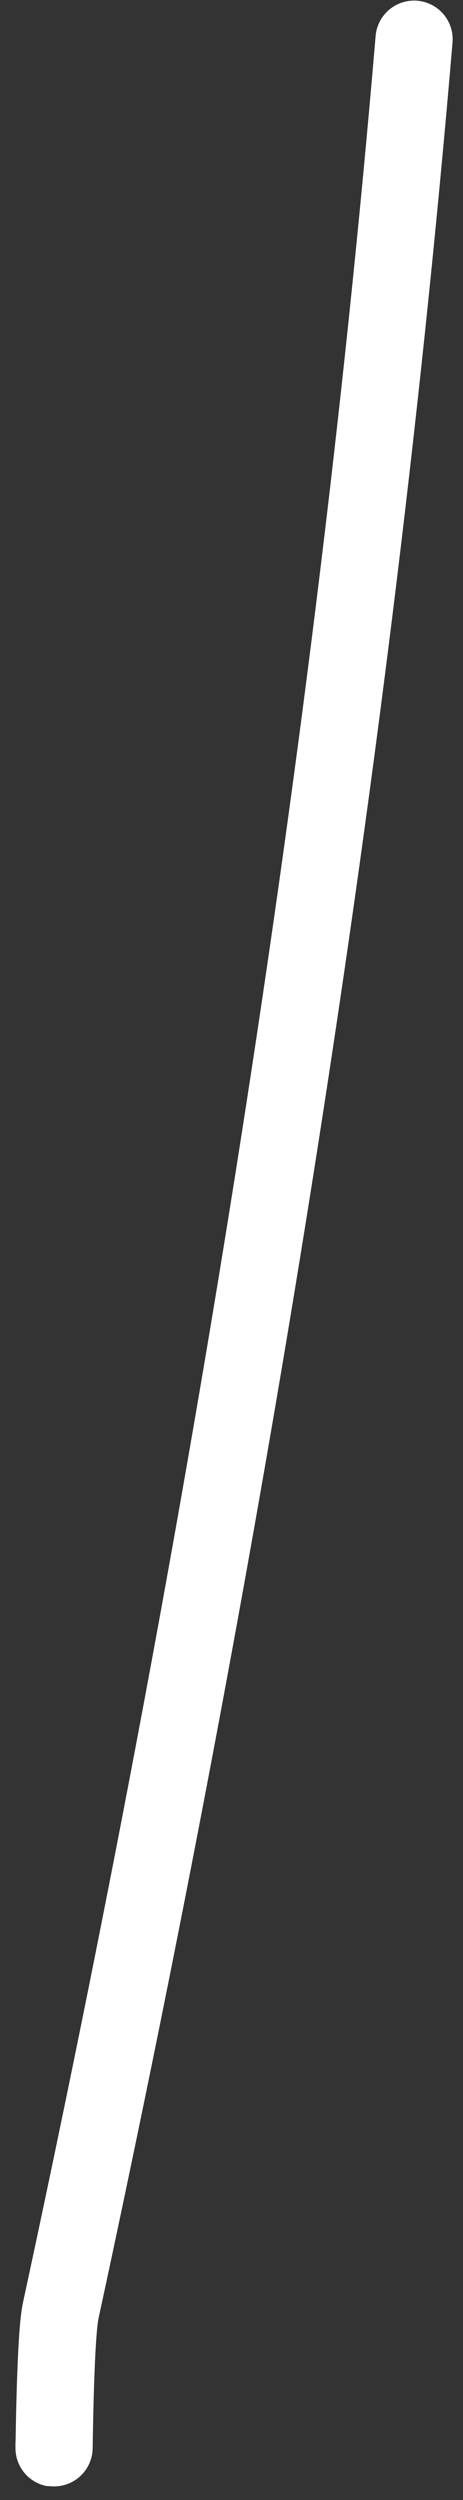 <svg width="18" height="97" viewBox="0 0 18 97" fill="none" xmlns="http://www.w3.org/2000/svg">
<rect x="0" y="0" width="18" height="97" fill="#333333" stroke="none"/>
<path d="M16.098 1.523C13.614 30.835 8.583 60.872 2.36 89.654C2.121 90.761 2.101 95.918 2.101 94.838" stroke="white" stroke-width="3" stroke-linecap="round"/>
</svg>
